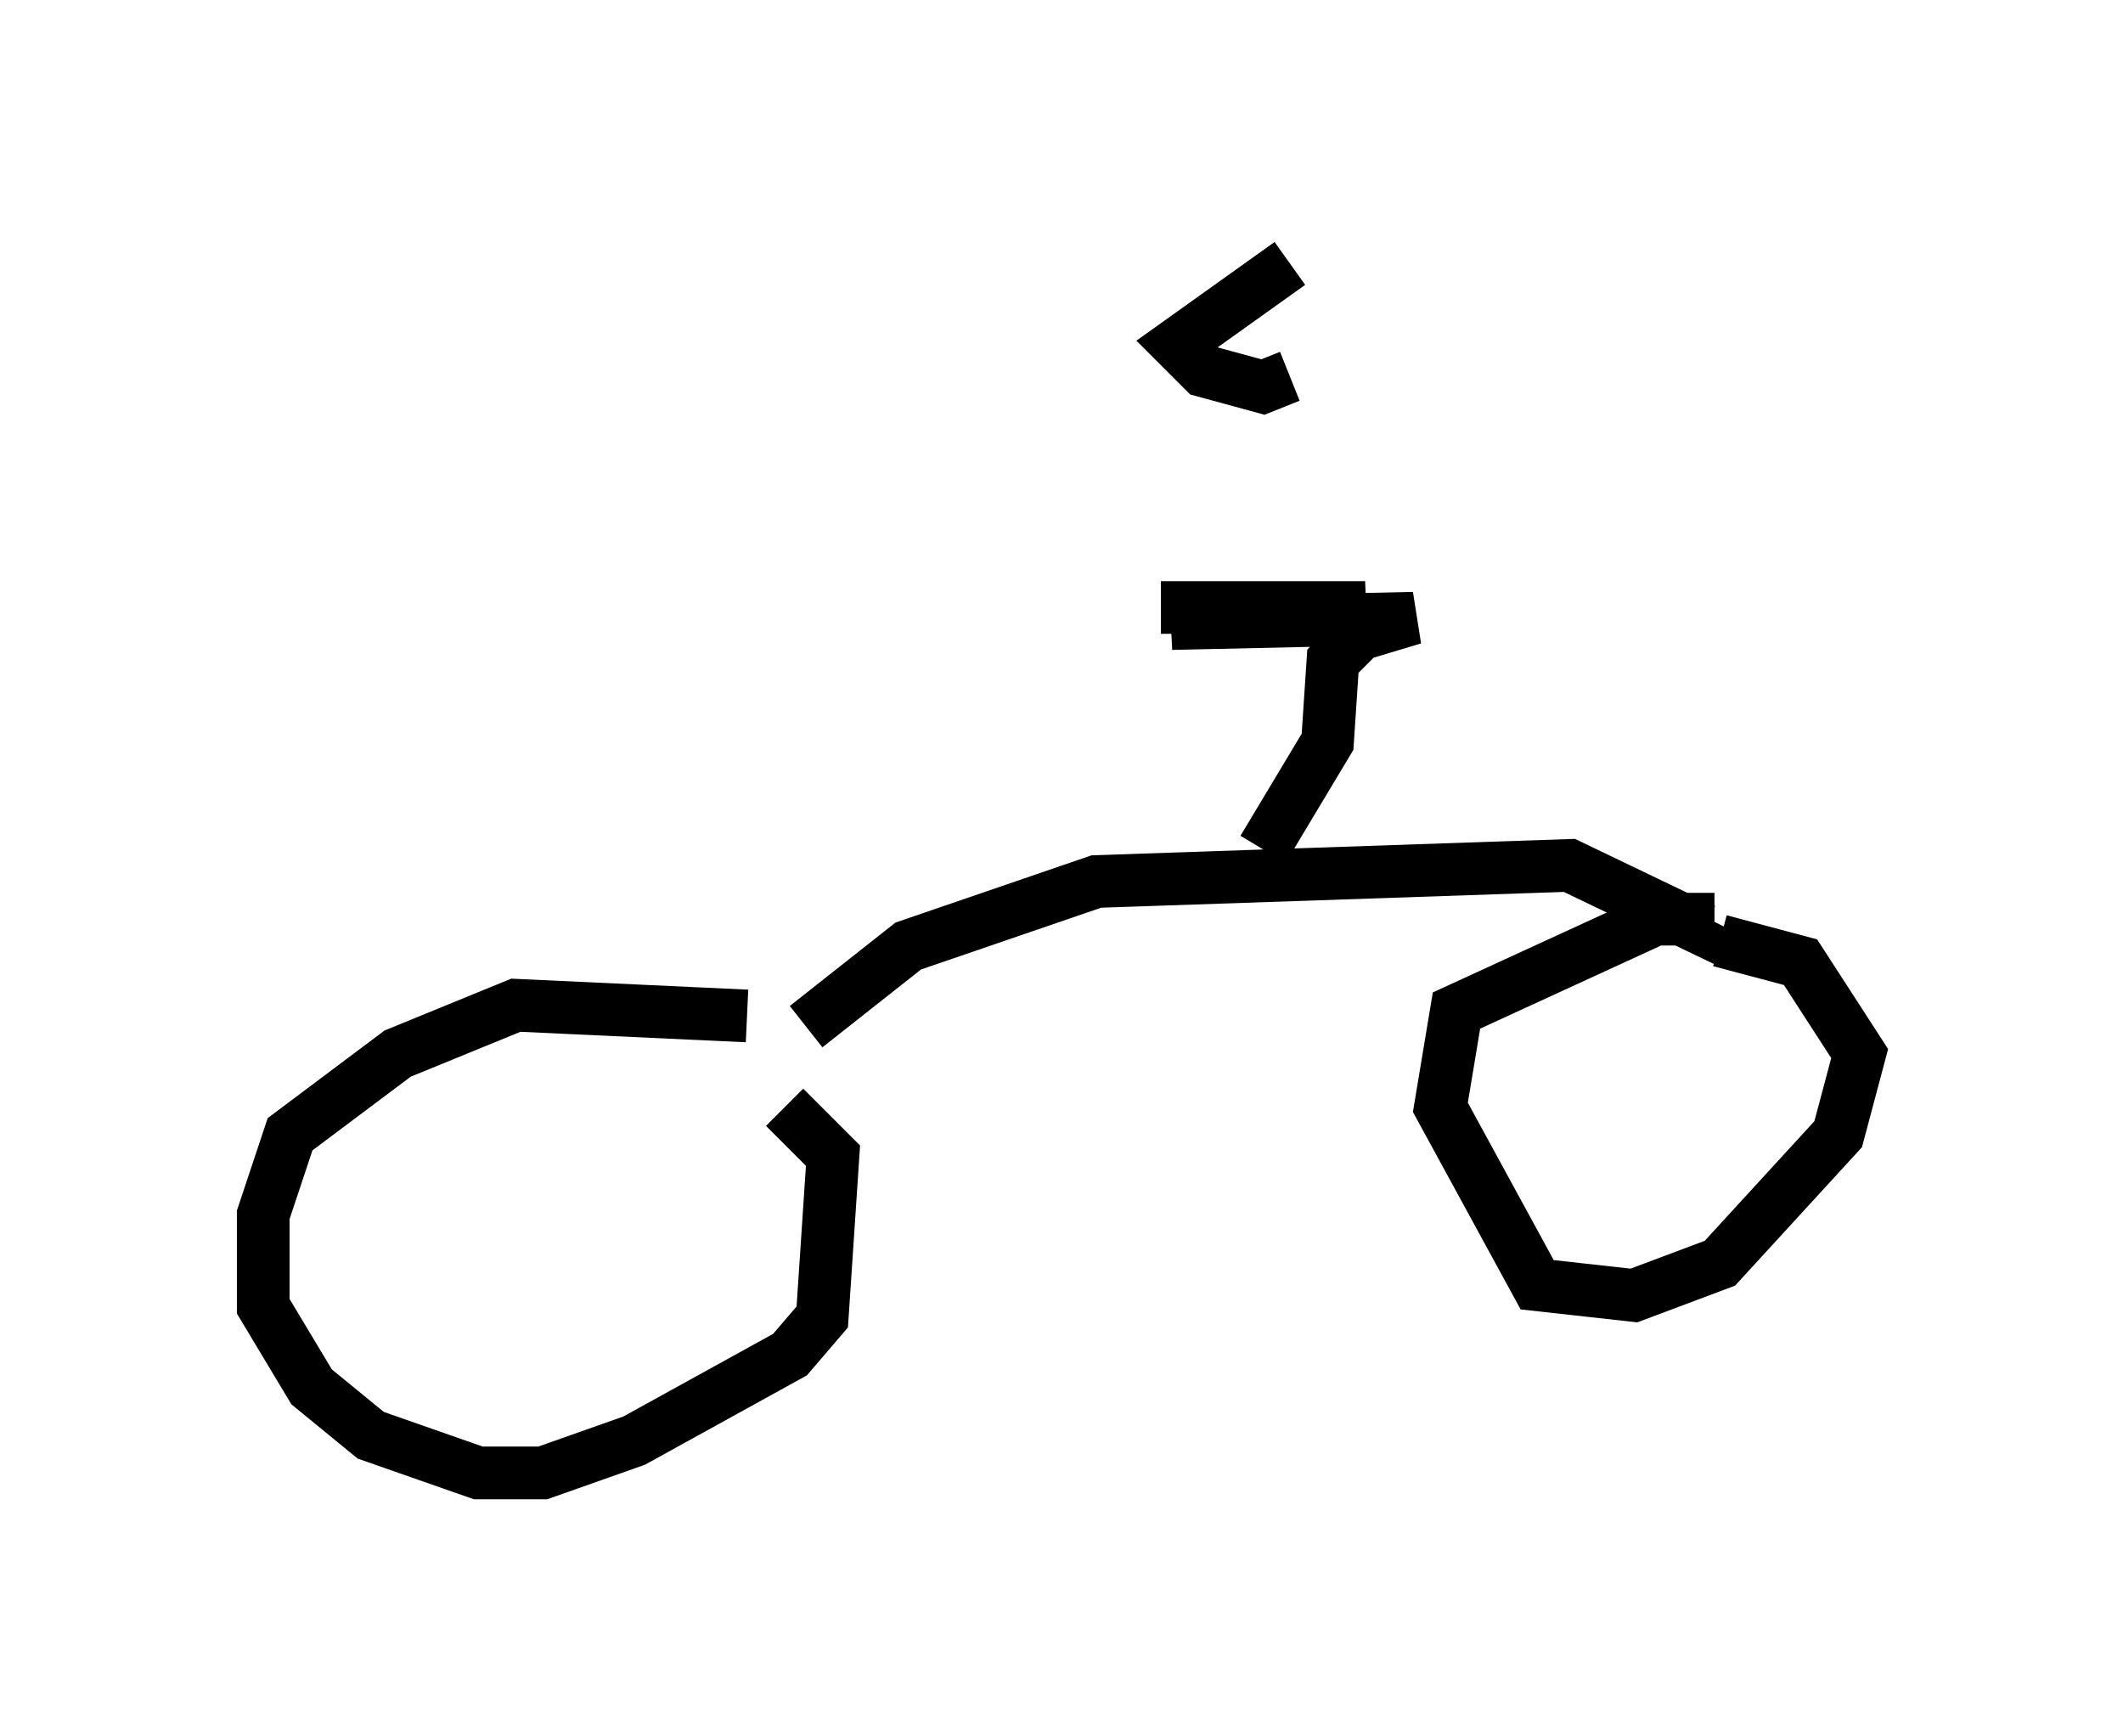 <?xml version="1.0" encoding="utf-8" ?>
<svg baseProfile="full" height="32.969" version="1.1" width="40.319" xmlns="http://www.w3.org/2000/svg" xmlns:ev="http://www.w3.org/2001/xml-events" xmlns:xlink="http://www.w3.org/1999/xlink"><defs /><rect fill="white" height="32.969" width="40.319" x="0" y="0" /><path d="M16.331, 20.415 m-2.144, -1.123 l-4.39, -0.204 -2.246, 0.919 l-2.042, 1.531 -0.51, 1.531 l0.0, 1.735 0.919, 1.531 l1.123, 0.919 2.042, 0.715 l1.225, 0.0 1.735, -0.613 l2.96, -1.633 0.613, -0.715 l0.204, -3.063 -0.919, -0.919 m0.408, -1.531 l1.94, -1.531 3.573, -1.225 l8.983, -0.306 2.552, 1.225 l0.102, -0.204 m0.102, 0.0 l-1.123, 0.0 -3.777, 1.735 l-0.306, 1.838 1.838, 3.369 l1.838, 0.204 1.633, -0.613 l2.246, -2.45 0.408, -1.531 l-1.123, -1.735 -1.531, -0.408 m-8.677, -1.735 l1.225, -2.042 0.102, -1.531 l0.51, -0.51 1.021, -0.306 l-4.594, 0.102 3.675, -0.306 l-3.879, 0.0 m2.45, -6.533 l-2.144, 1.531 0.51, 0.51 l1.123, 0.306 0.51, -0.204 " fill="none" stroke="black" stroke-width="1" /></svg>